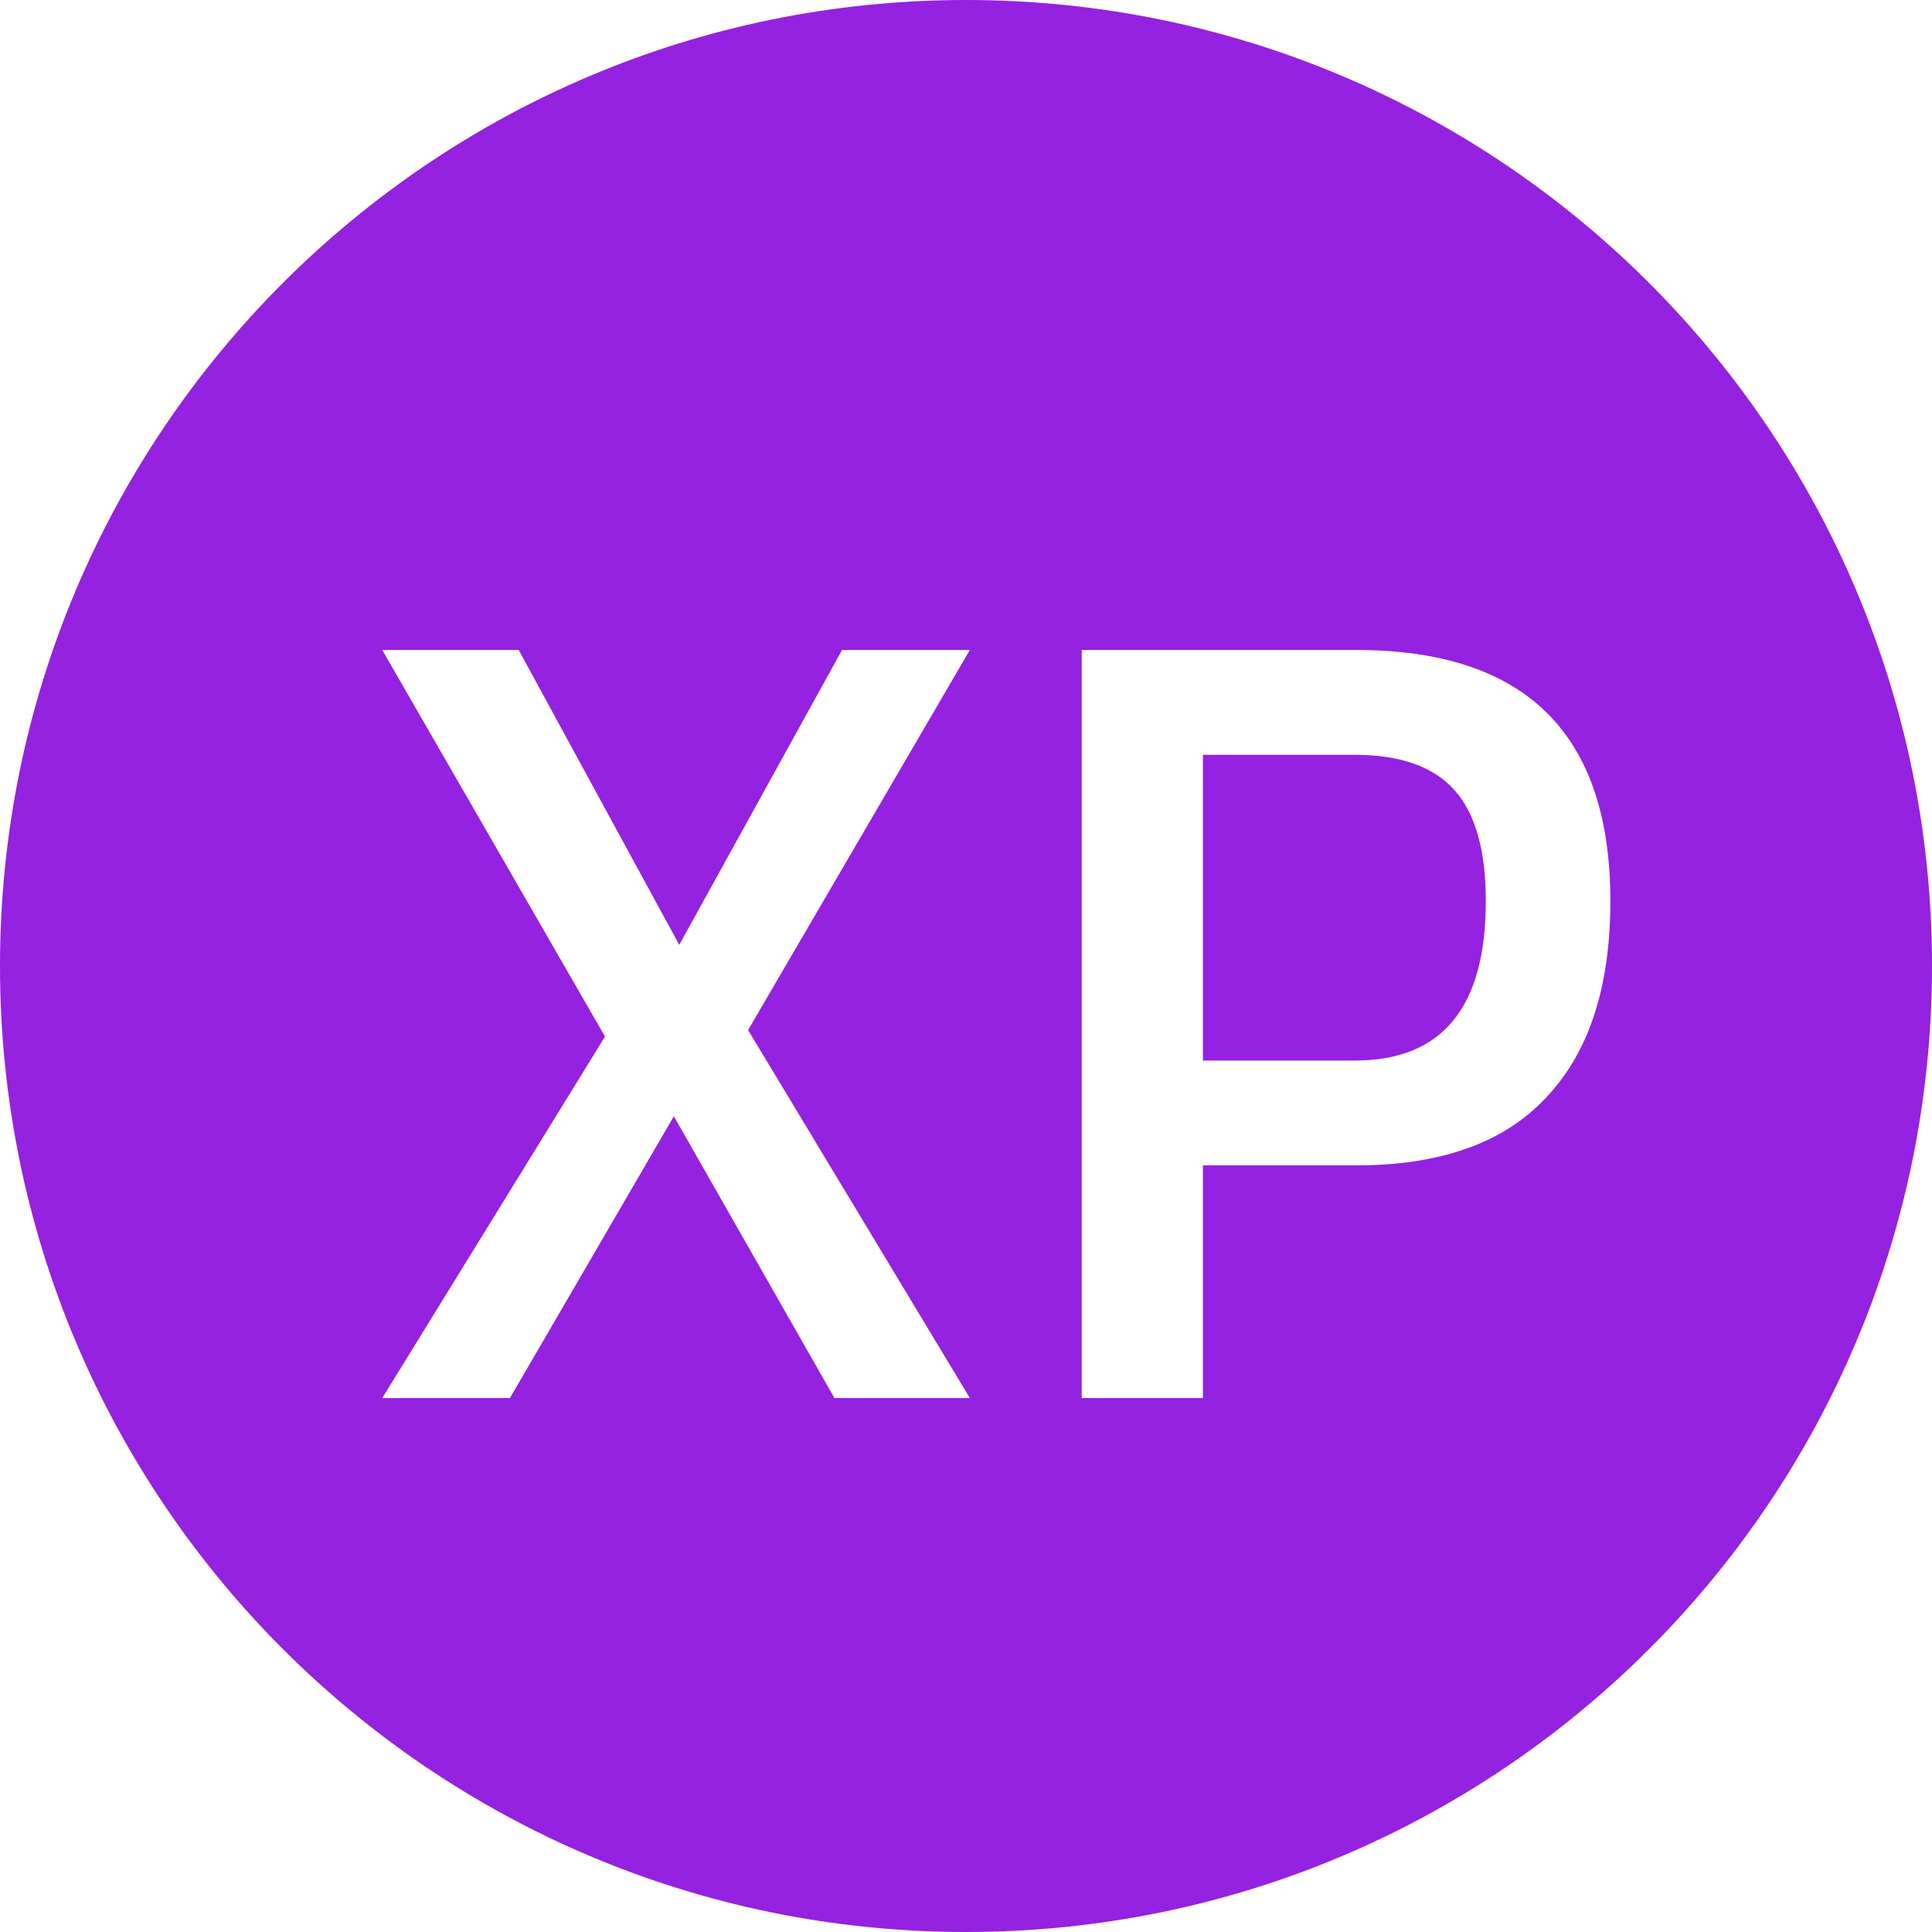 <svg width="19" height="19" viewBox="0 0 19 19" fill="none" xmlns="http://www.w3.org/2000/svg">
<path fill-rule="evenodd" clip-rule="evenodd" d="M9.5 19C14.747 19 19 14.747 19 9.5C19 4.253 14.747 0 9.5 0C4.253 0 0 4.253 0 9.5C0 14.747 4.253 19 9.5 19ZM6.68 9.292L5.101 6.392H3.759L5.95 10.194L3.759 13.749H5.015L6.627 10.978L8.206 13.749H9.538L7.357 10.13L9.538 6.392H8.281L6.68 9.292ZM11.83 11.461H13.334C14.165 11.461 14.788 11.24 15.203 10.796C15.626 10.352 15.837 9.707 15.837 8.862C15.837 7.215 15.003 6.392 13.334 6.392H10.638V13.749H11.83V11.461ZM13.323 10.43H11.83V7.423H13.323C13.767 7.423 14.093 7.537 14.301 7.767C14.508 7.996 14.612 8.361 14.612 8.862C14.612 9.908 14.183 10.43 13.323 10.43Z" fill="#9422E0"/>
</svg>
